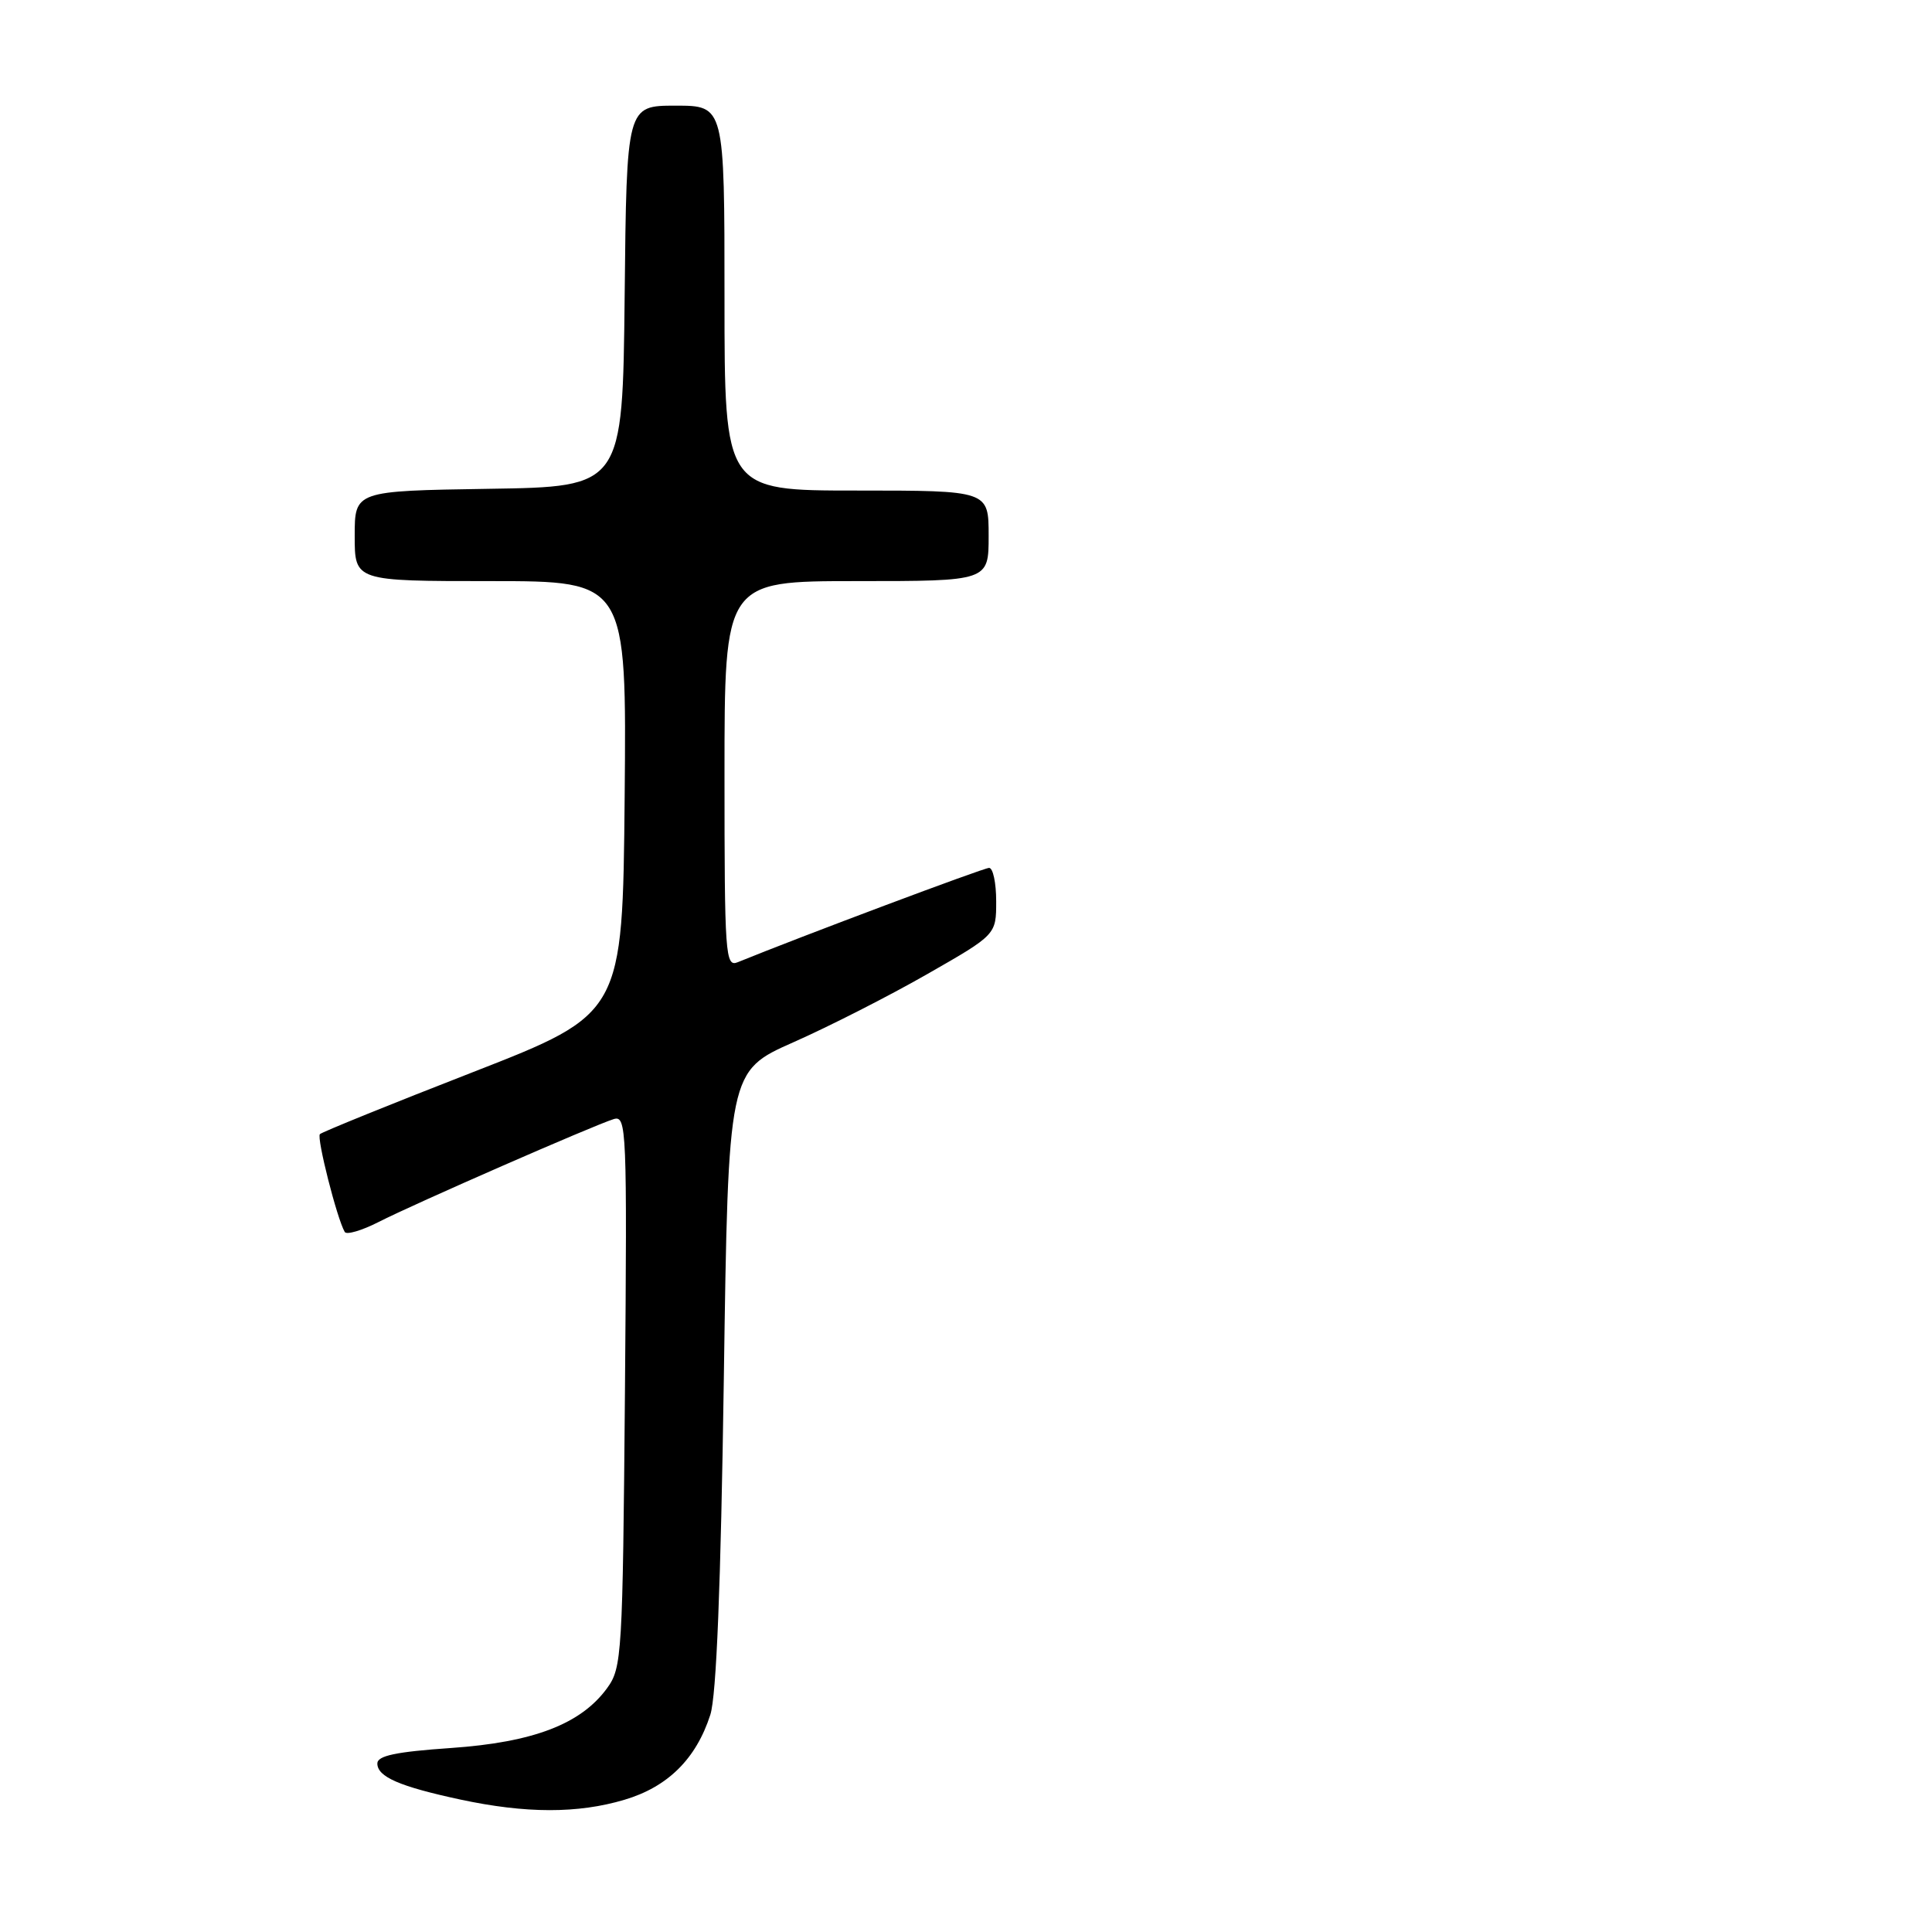 <?xml version="1.0" encoding="UTF-8" standalone="no"?>
<!DOCTYPE svg PUBLIC "-//W3C//DTD SVG 1.1//EN" "http://www.w3.org/Graphics/SVG/1.1/DTD/svg11.dtd" >
<svg xmlns="http://www.w3.org/2000/svg" xmlns:xlink="http://www.w3.org/1999/xlink" version="1.1" viewBox="0 0 256 256">
 <g >
 <path fill="currentColor"
d=" M 82.74 238.48 C 88.48 236.78 92.24 233.06 94.12 227.22 C 94.93 224.72 95.51 210.16 95.91 182.71 C 96.50 141.93 96.50 141.93 105.14 138.10 C 109.89 136.00 117.88 131.93 122.89 129.06 C 132.00 123.85 132.00 123.85 132.00 119.42 C 132.00 116.99 131.58 115.00 131.06 115.00 C 130.33 115.00 106.06 124.11 97.75 127.50 C 96.11 128.17 96.00 126.60 96.00 102.61 C 96.00 77.00 96.00 77.00 113.50 77.00 C 131.00 77.00 131.00 77.00 131.00 71.00 C 131.00 65.00 131.00 65.00 113.50 65.00 C 96.00 65.00 96.00 65.00 96.00 39.50 C 96.00 14.00 96.00 14.00 89.52 14.00 C 83.03 14.00 83.03 14.00 82.77 39.25 C 82.50 64.50 82.50 64.50 64.75 64.77 C 47.00 65.05 47.00 65.05 47.00 71.02 C 47.00 77.00 47.00 77.00 65.02 77.00 C 83.03 77.00 83.03 77.00 82.77 105.66 C 82.50 134.32 82.50 134.32 62.70 142.05 C 51.81 146.29 42.67 150.00 42.39 150.28 C 41.93 150.74 44.65 161.48 45.68 163.24 C 45.91 163.65 47.93 163.06 50.15 161.93 C 54.86 159.52 78.66 149.11 81.31 148.29 C 83.03 147.76 83.10 149.42 82.81 184.30 C 82.51 219.32 82.41 220.98 80.45 223.68 C 76.98 228.45 70.69 230.86 59.75 231.62 C 52.48 232.12 50.00 232.64 50.00 233.67 C 50.00 235.44 52.95 236.72 61.00 238.45 C 69.68 240.31 76.56 240.32 82.74 238.48 Z "/>
</g>
</svg>